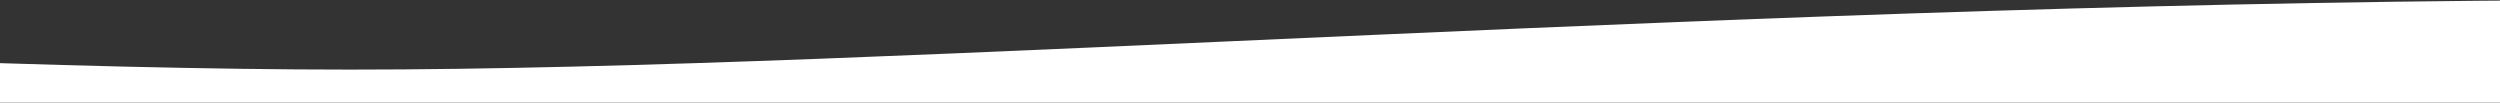 <svg width="390" height="16" viewBox="0 0 390 16" fill="none" xmlns="http://www.w3.org/2000/svg">
<rect x="0" y="0" width="390" height="16" fill="#333333" stroke="none"/>
<path d="M412.222 5.48632e-05C522.29 6.44856e-05 570.602 7.238 581 10.857L581 16L-220 16L-220 -4.07414e-07C-181.287 2.977e-06 -32.84 10.857 54.613 10.857C142.065 10.857 274.637 4.28351e-05 412.222 5.48632e-05Z" fill="white"/>
</svg>
